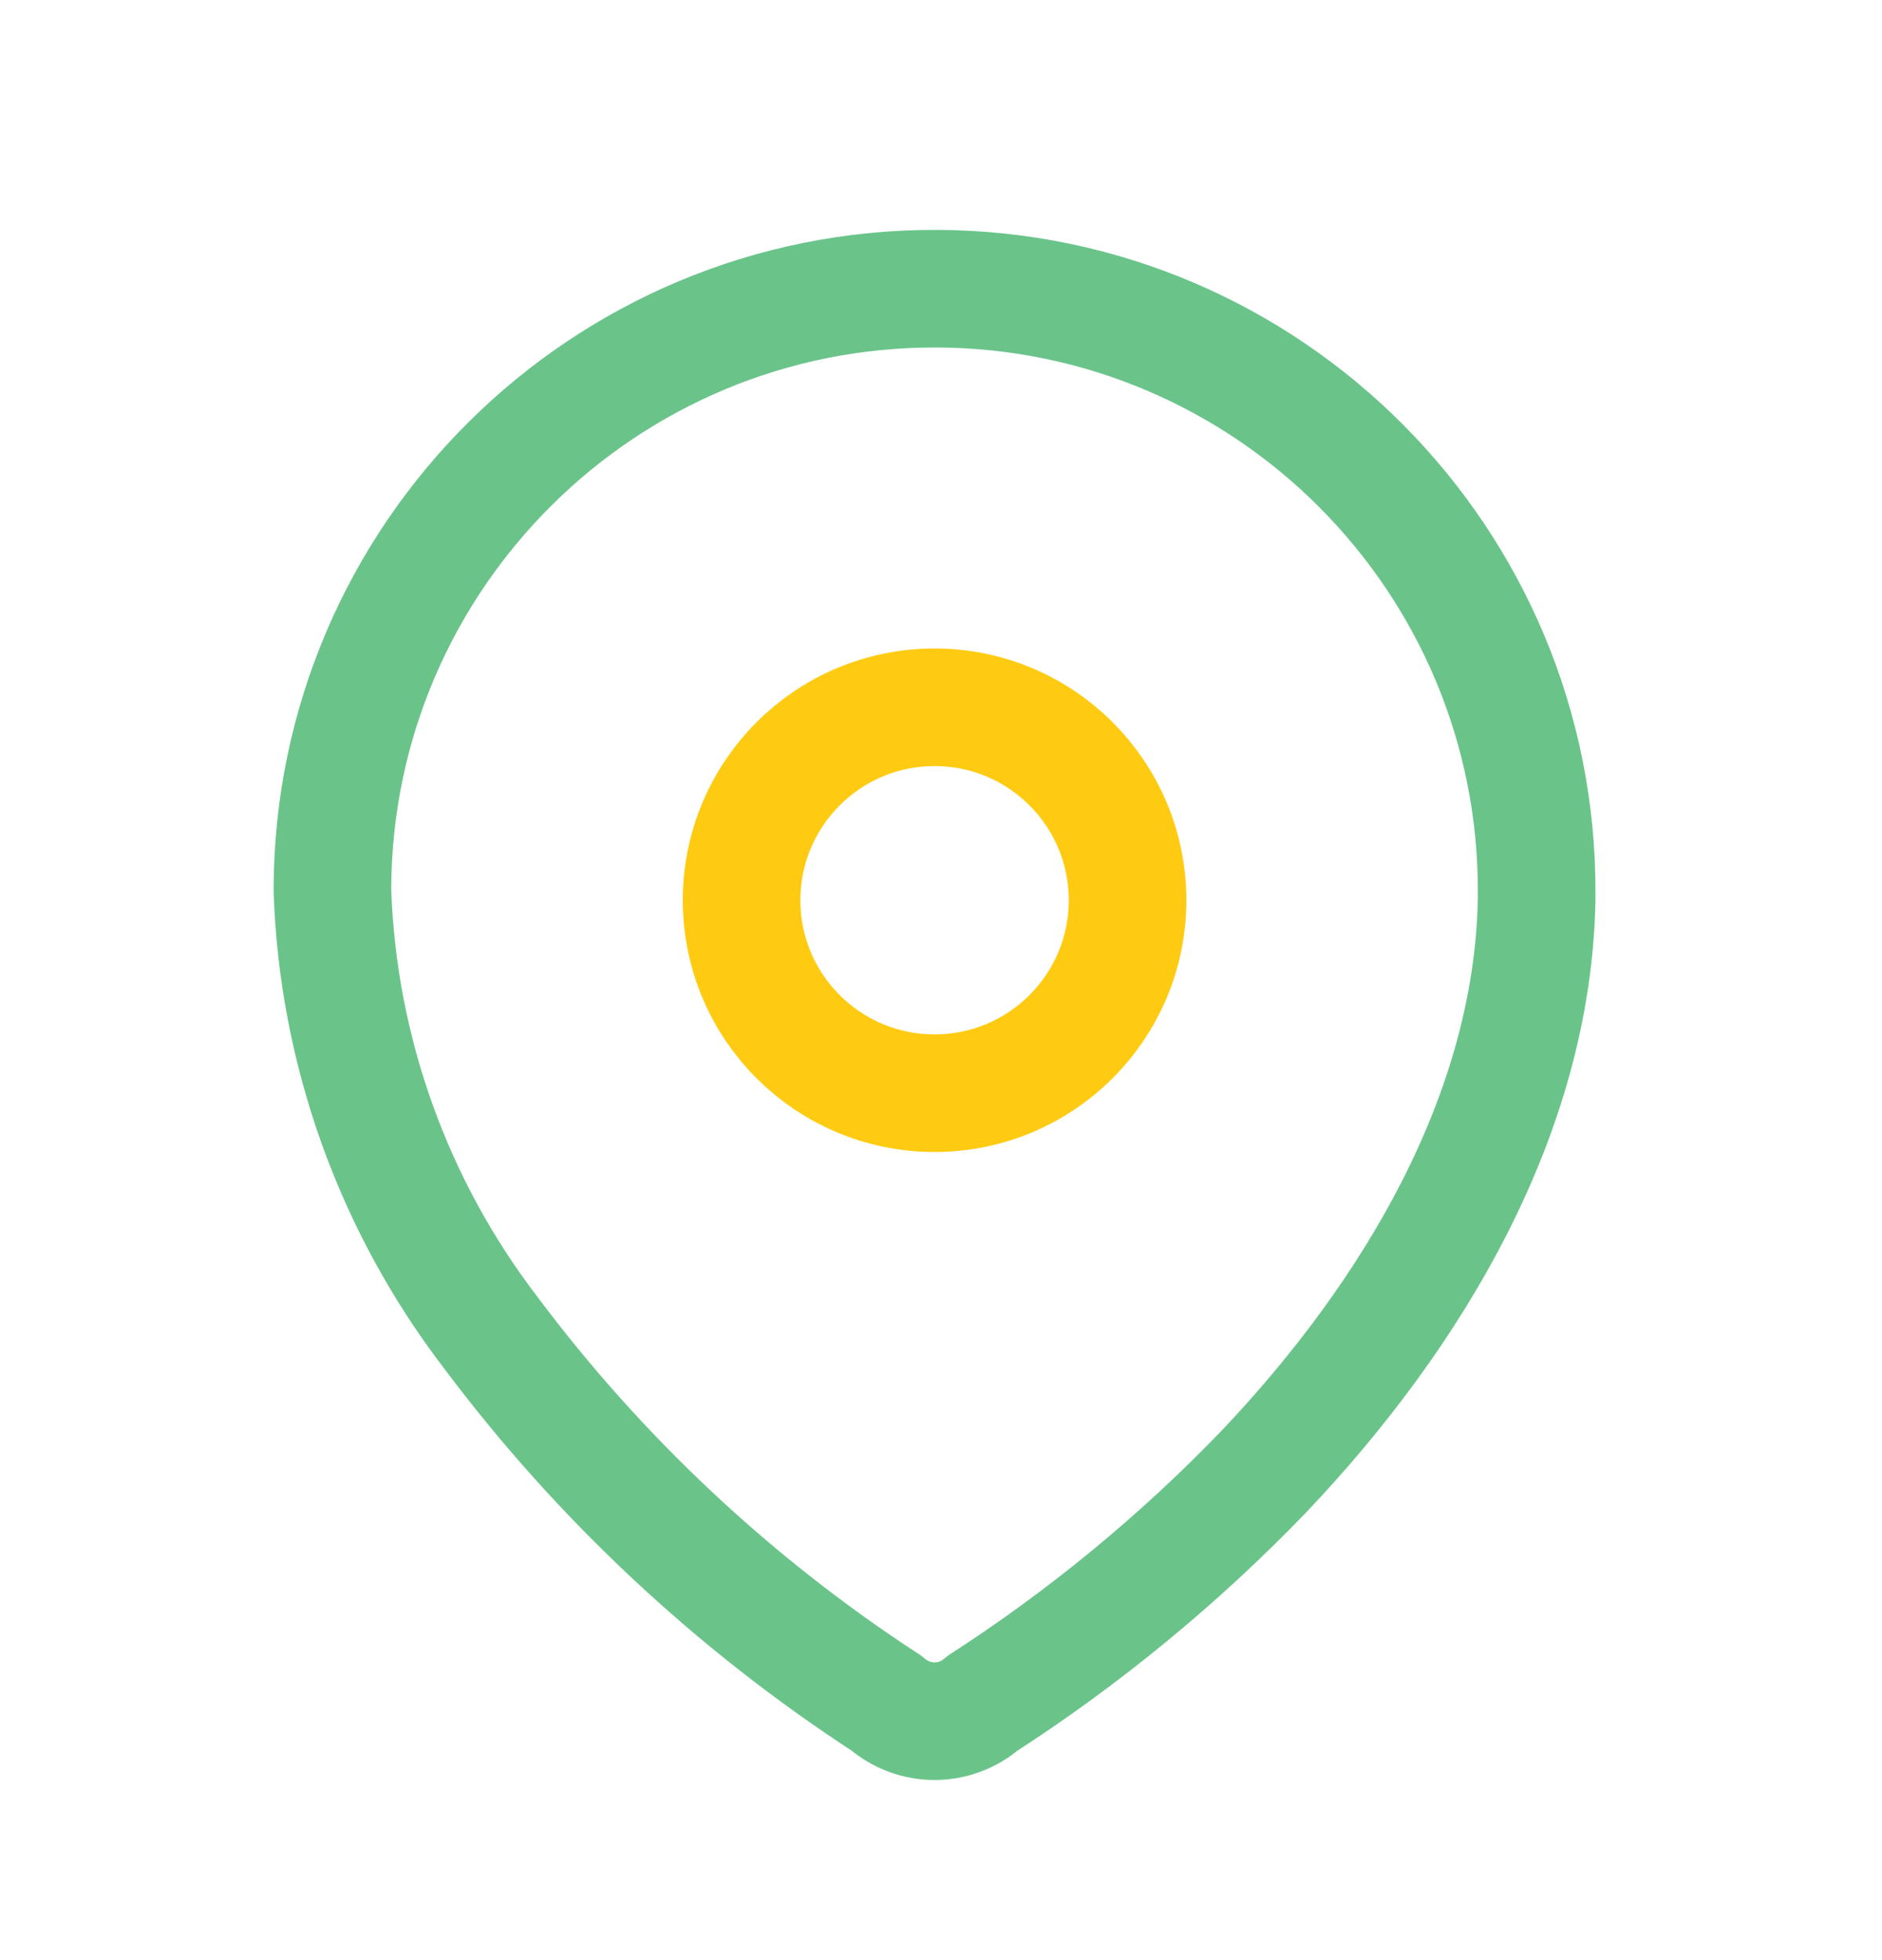 <svg width="24" height="25" viewBox="0 0 24 25" fill="none" xmlns="http://www.w3.org/2000/svg">
<path fill-rule="evenodd" clip-rule="evenodd" d="M4.239 11.334C4.254 7.094 7.703 3.668 11.944 3.682C16.184 3.697 19.61 7.146 19.596 11.386V11.473C19.544 14.23 18.005 16.778 16.117 18.769C15.038 19.89 13.833 20.882 12.526 21.726C12.177 22.028 11.658 22.028 11.309 21.726C9.36 20.457 7.65 18.856 6.257 16.995C5.015 15.372 4.309 13.403 4.239 11.36V11.334Z" stroke="#6AC48A" stroke-width="1.5" stroke-linecap="round" stroke-linejoin="round"/>
<path d="M11.918 13.943C13.277 13.943 14.379 12.841 14.379 11.482C14.379 10.123 13.277 9.021 11.918 9.021C10.559 9.021 9.457 10.123 9.457 11.482C9.457 12.841 10.559 13.943 11.918 13.943Z" stroke="#FFCB12" stroke-width="1.5" stroke-linecap="round" stroke-linejoin="round"/>
</svg>
